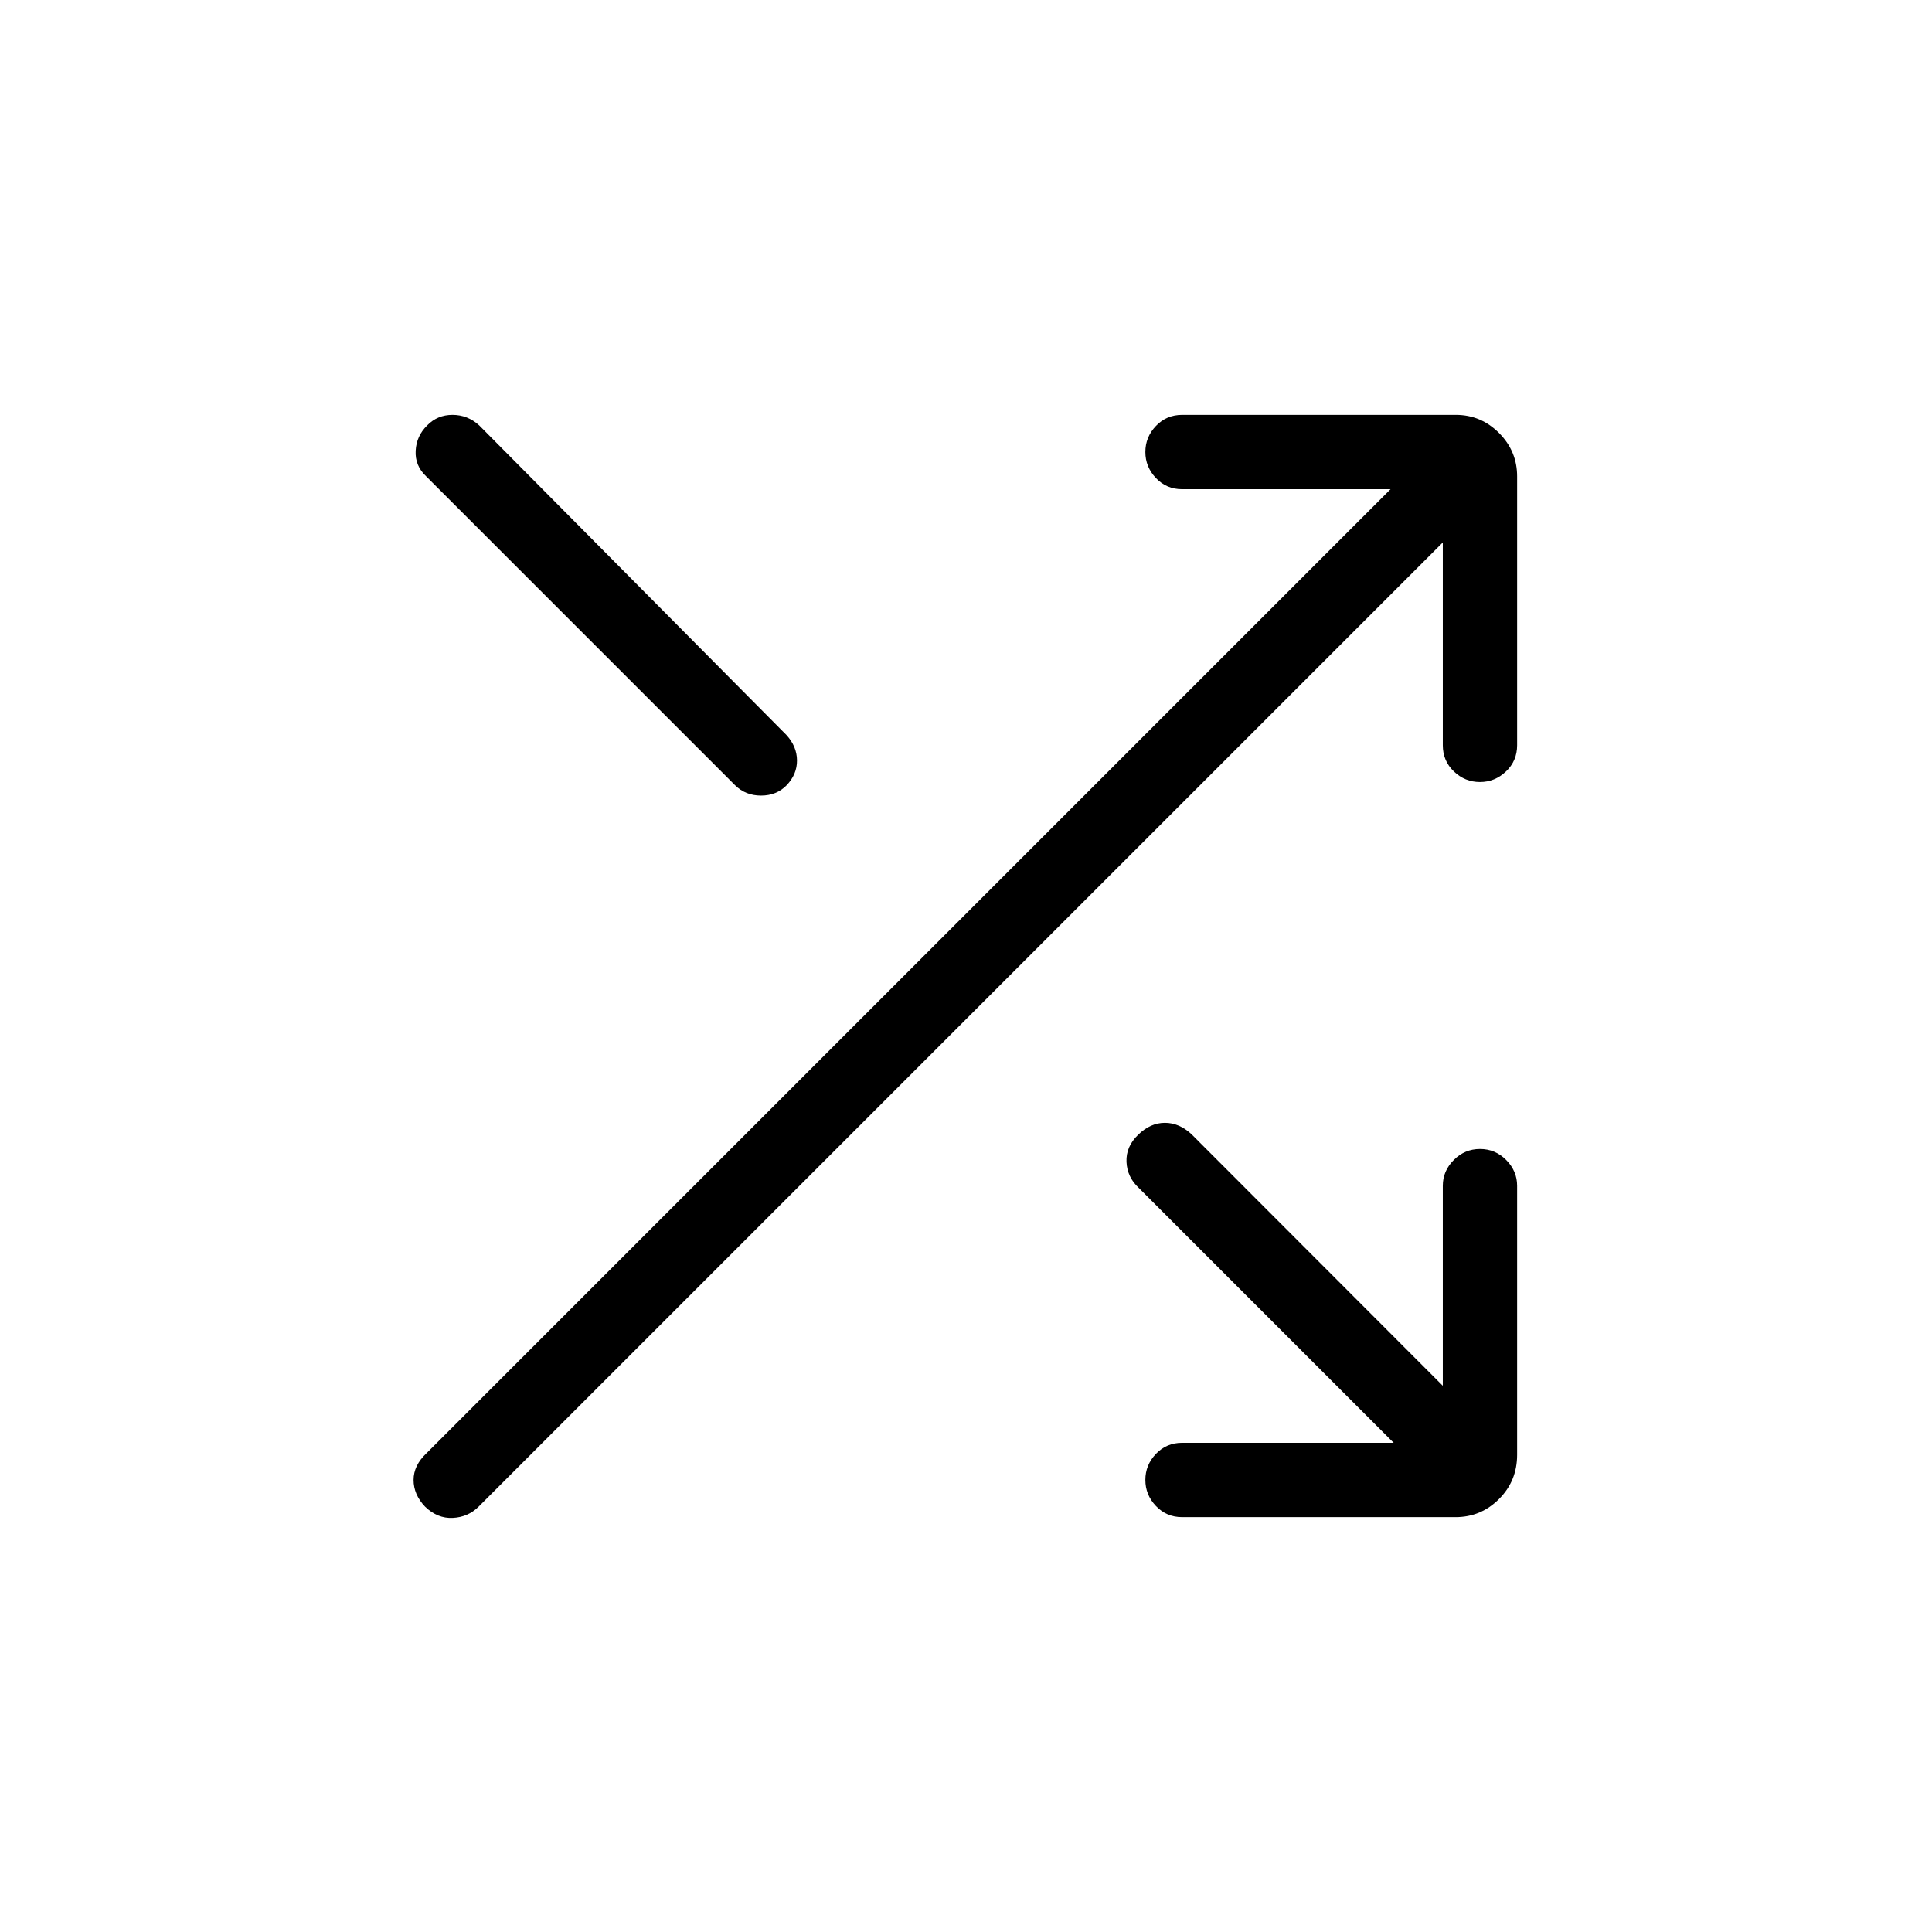 <svg xmlns="http://www.w3.org/2000/svg" height="24" viewBox="0 -960 960 960" width="24"><path d="M587.38-206.15q-7.76 0-13.01-5.54-5.25-5.53-5.25-12.95 0-7.42 5.25-12.93t13.01-5.51H692.5L565.81-369.77q-5.73-5.35-6.06-12.9-.33-7.56 5.79-13.48 6.11-5.93 13.29-5.93 7.17 0 13.29 5.73l124.8 124.93v-99.39q0-7.32 5.45-12.8 5.45-5.47 13.04-5.47 7.59 0 13.01 5.47 5.43 5.48 5.43 12.8v133.69q0 13-9.01 21.99-9.01 8.98-21.57 8.98H587.38Zm-376.19-5.23q-5.69-6-5.69-13.24 0-7.23 6.38-13.23l479.08-479.07H587.38q-7.76 0-13.01-5.54-5.25-5.53-5.25-12.95 0-7.42 5.25-12.93t13.01-5.51h136.05q12.45 0 21.44 9.01 8.98 9.01 8.98 21.57v133.58q0 7.77-5.54 13.02-5.53 5.25-12.95 5.25-7.42 0-12.93-5.25t-5.51-13.02v-100.77L237.85-211.38q-5.23 5.23-12.85 5.61-7.62.39-13.81-5.61Zm.46-512.04q-5.5-5.23-5.11-12.6.38-7.36 5.73-12.6 5.08-5.23 12.58-5.23 7.51 0 13.27 5.23L390.75-594.8q5.21 5.68 5.27 12.61.06 6.92-5.17 12.4-4.98 5.1-12.72 5.1-7.75 0-12.98-5.23l-153.5-153.5Z"/></svg>